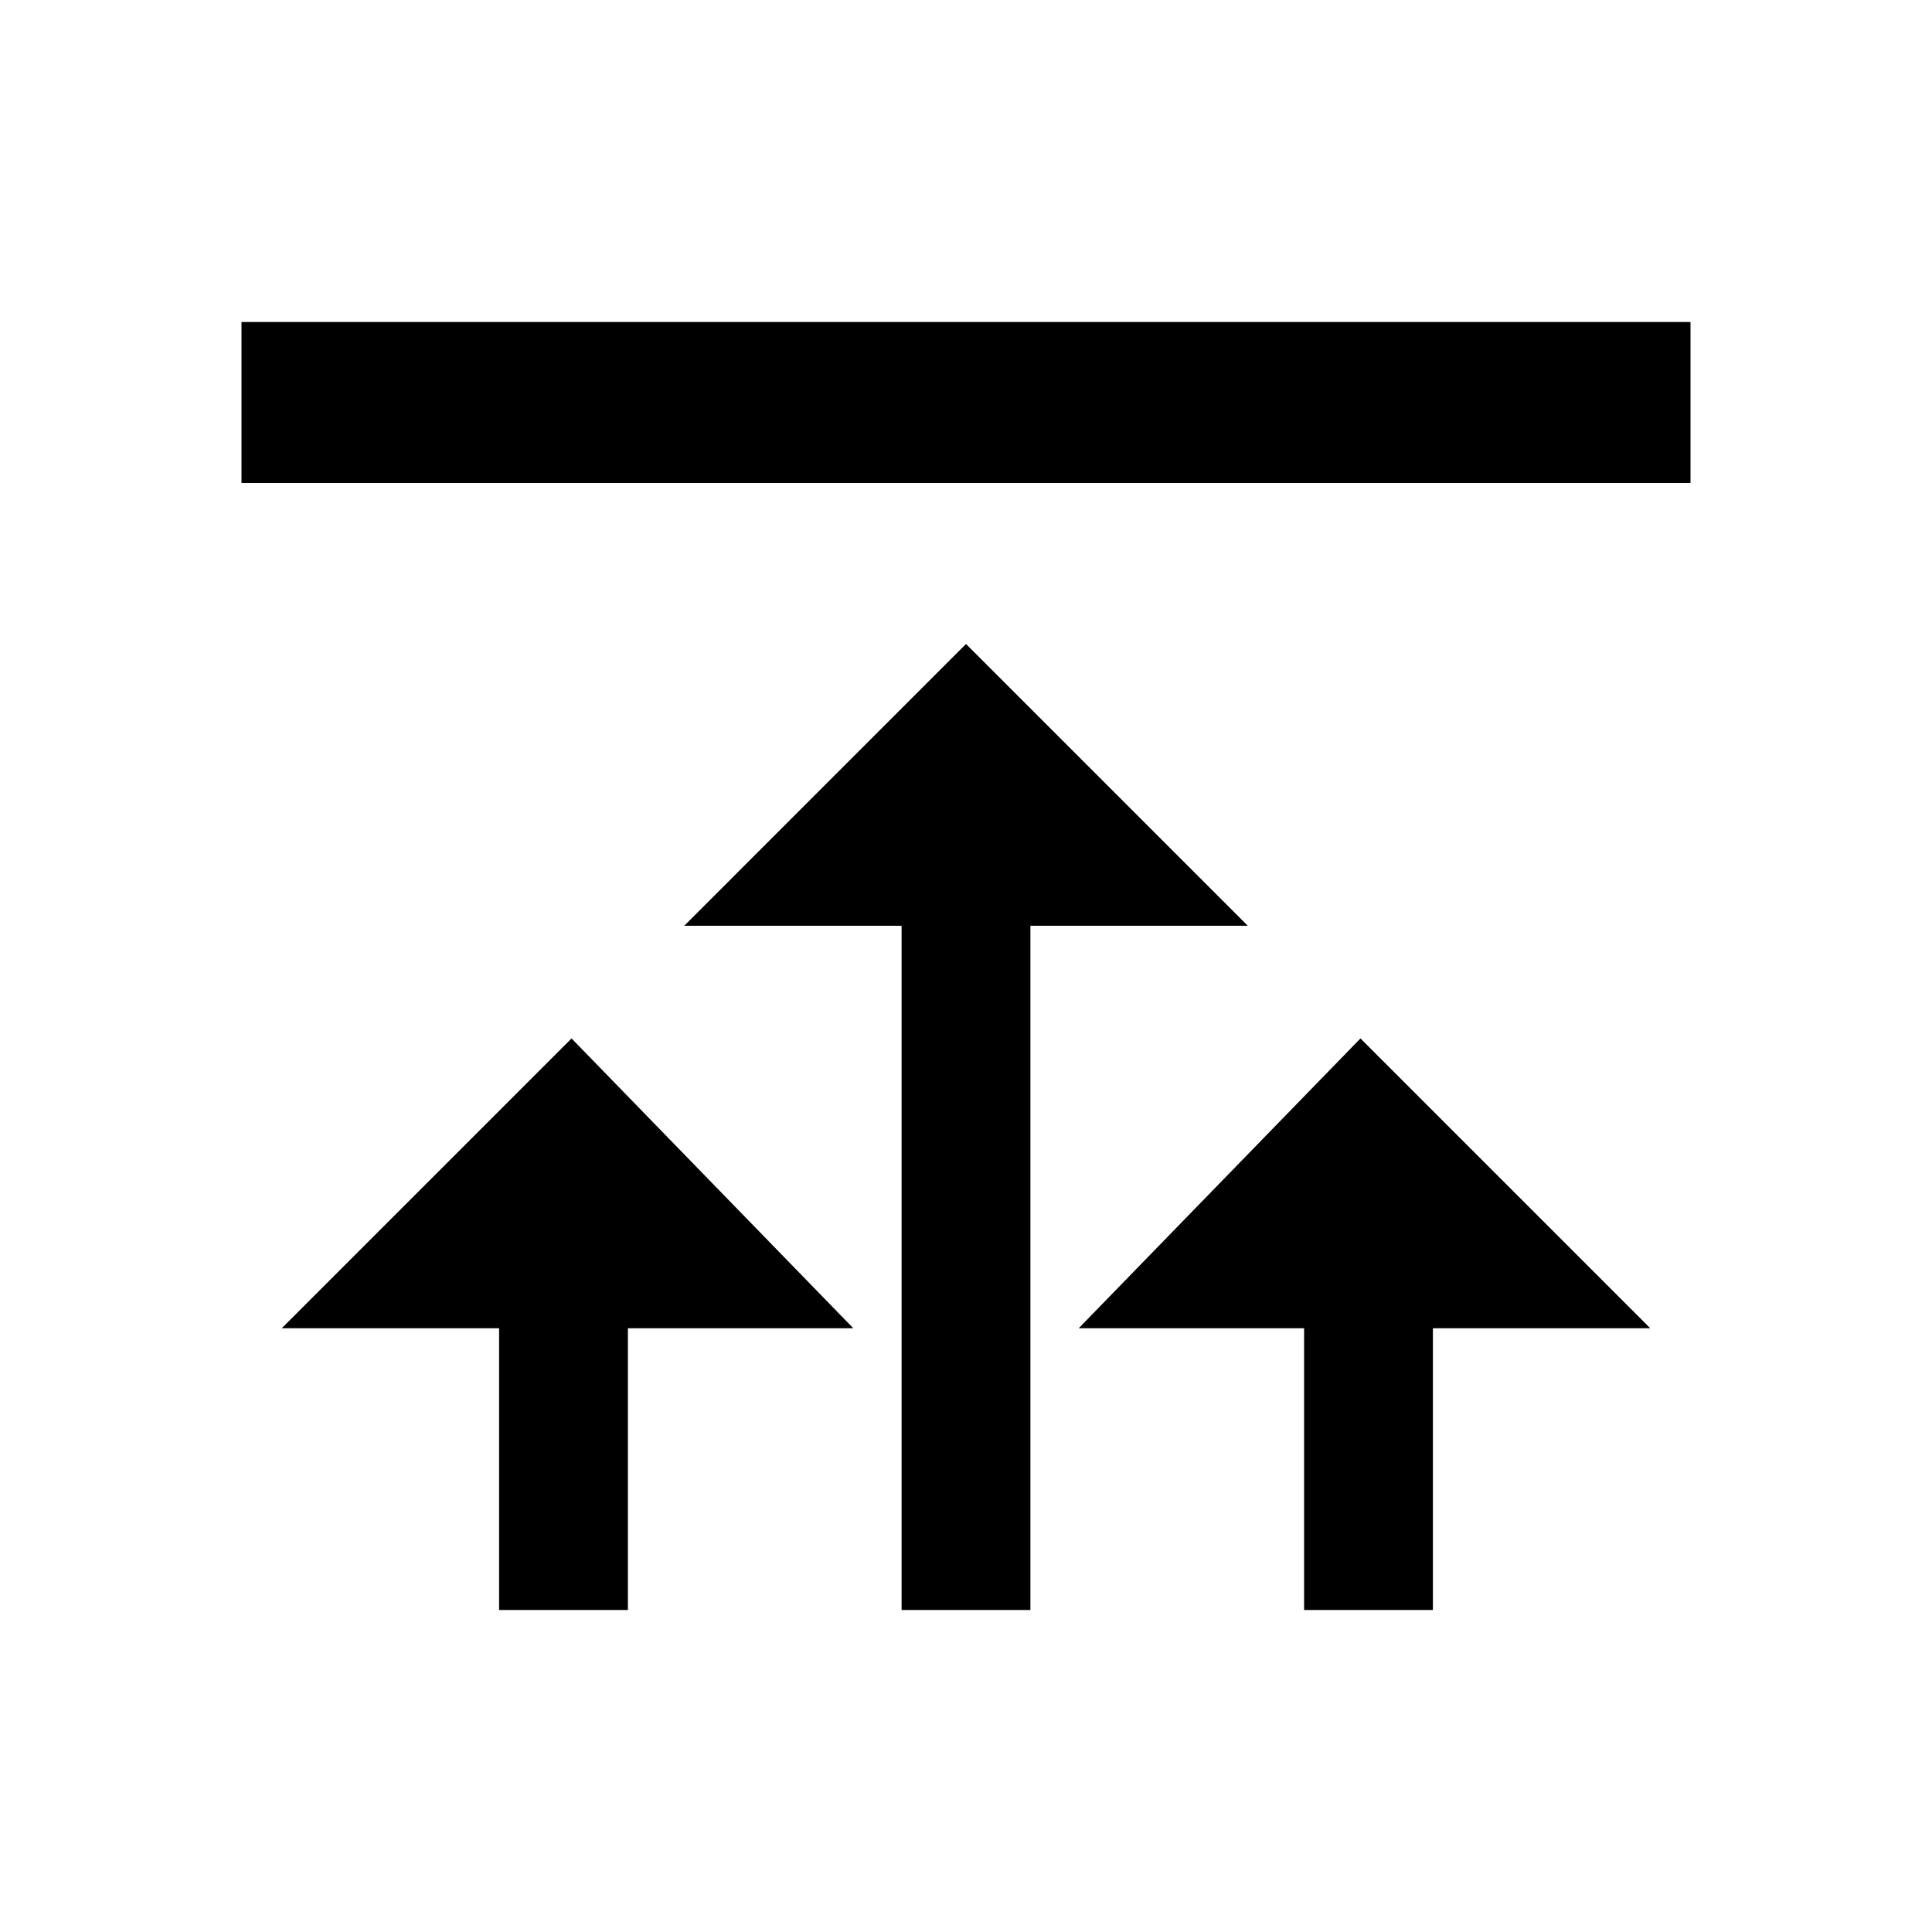 <svg id="icon" xmlns="http://www.w3.org/2000/svg" viewBox="0 0 24 24"><path id="element" d="M3,6V4H21V6H3ZM16.2,16.5V20h1.6V16.5h2.7l-3.6-3.6-3.5,3.6Zm-5-5H8.5L12,8l3.5,3.5H12.8V20H11.2Zm-5,5H3.5l3.6-3.6,3.5,3.6H7.8V20H6.2Z"/></svg>
